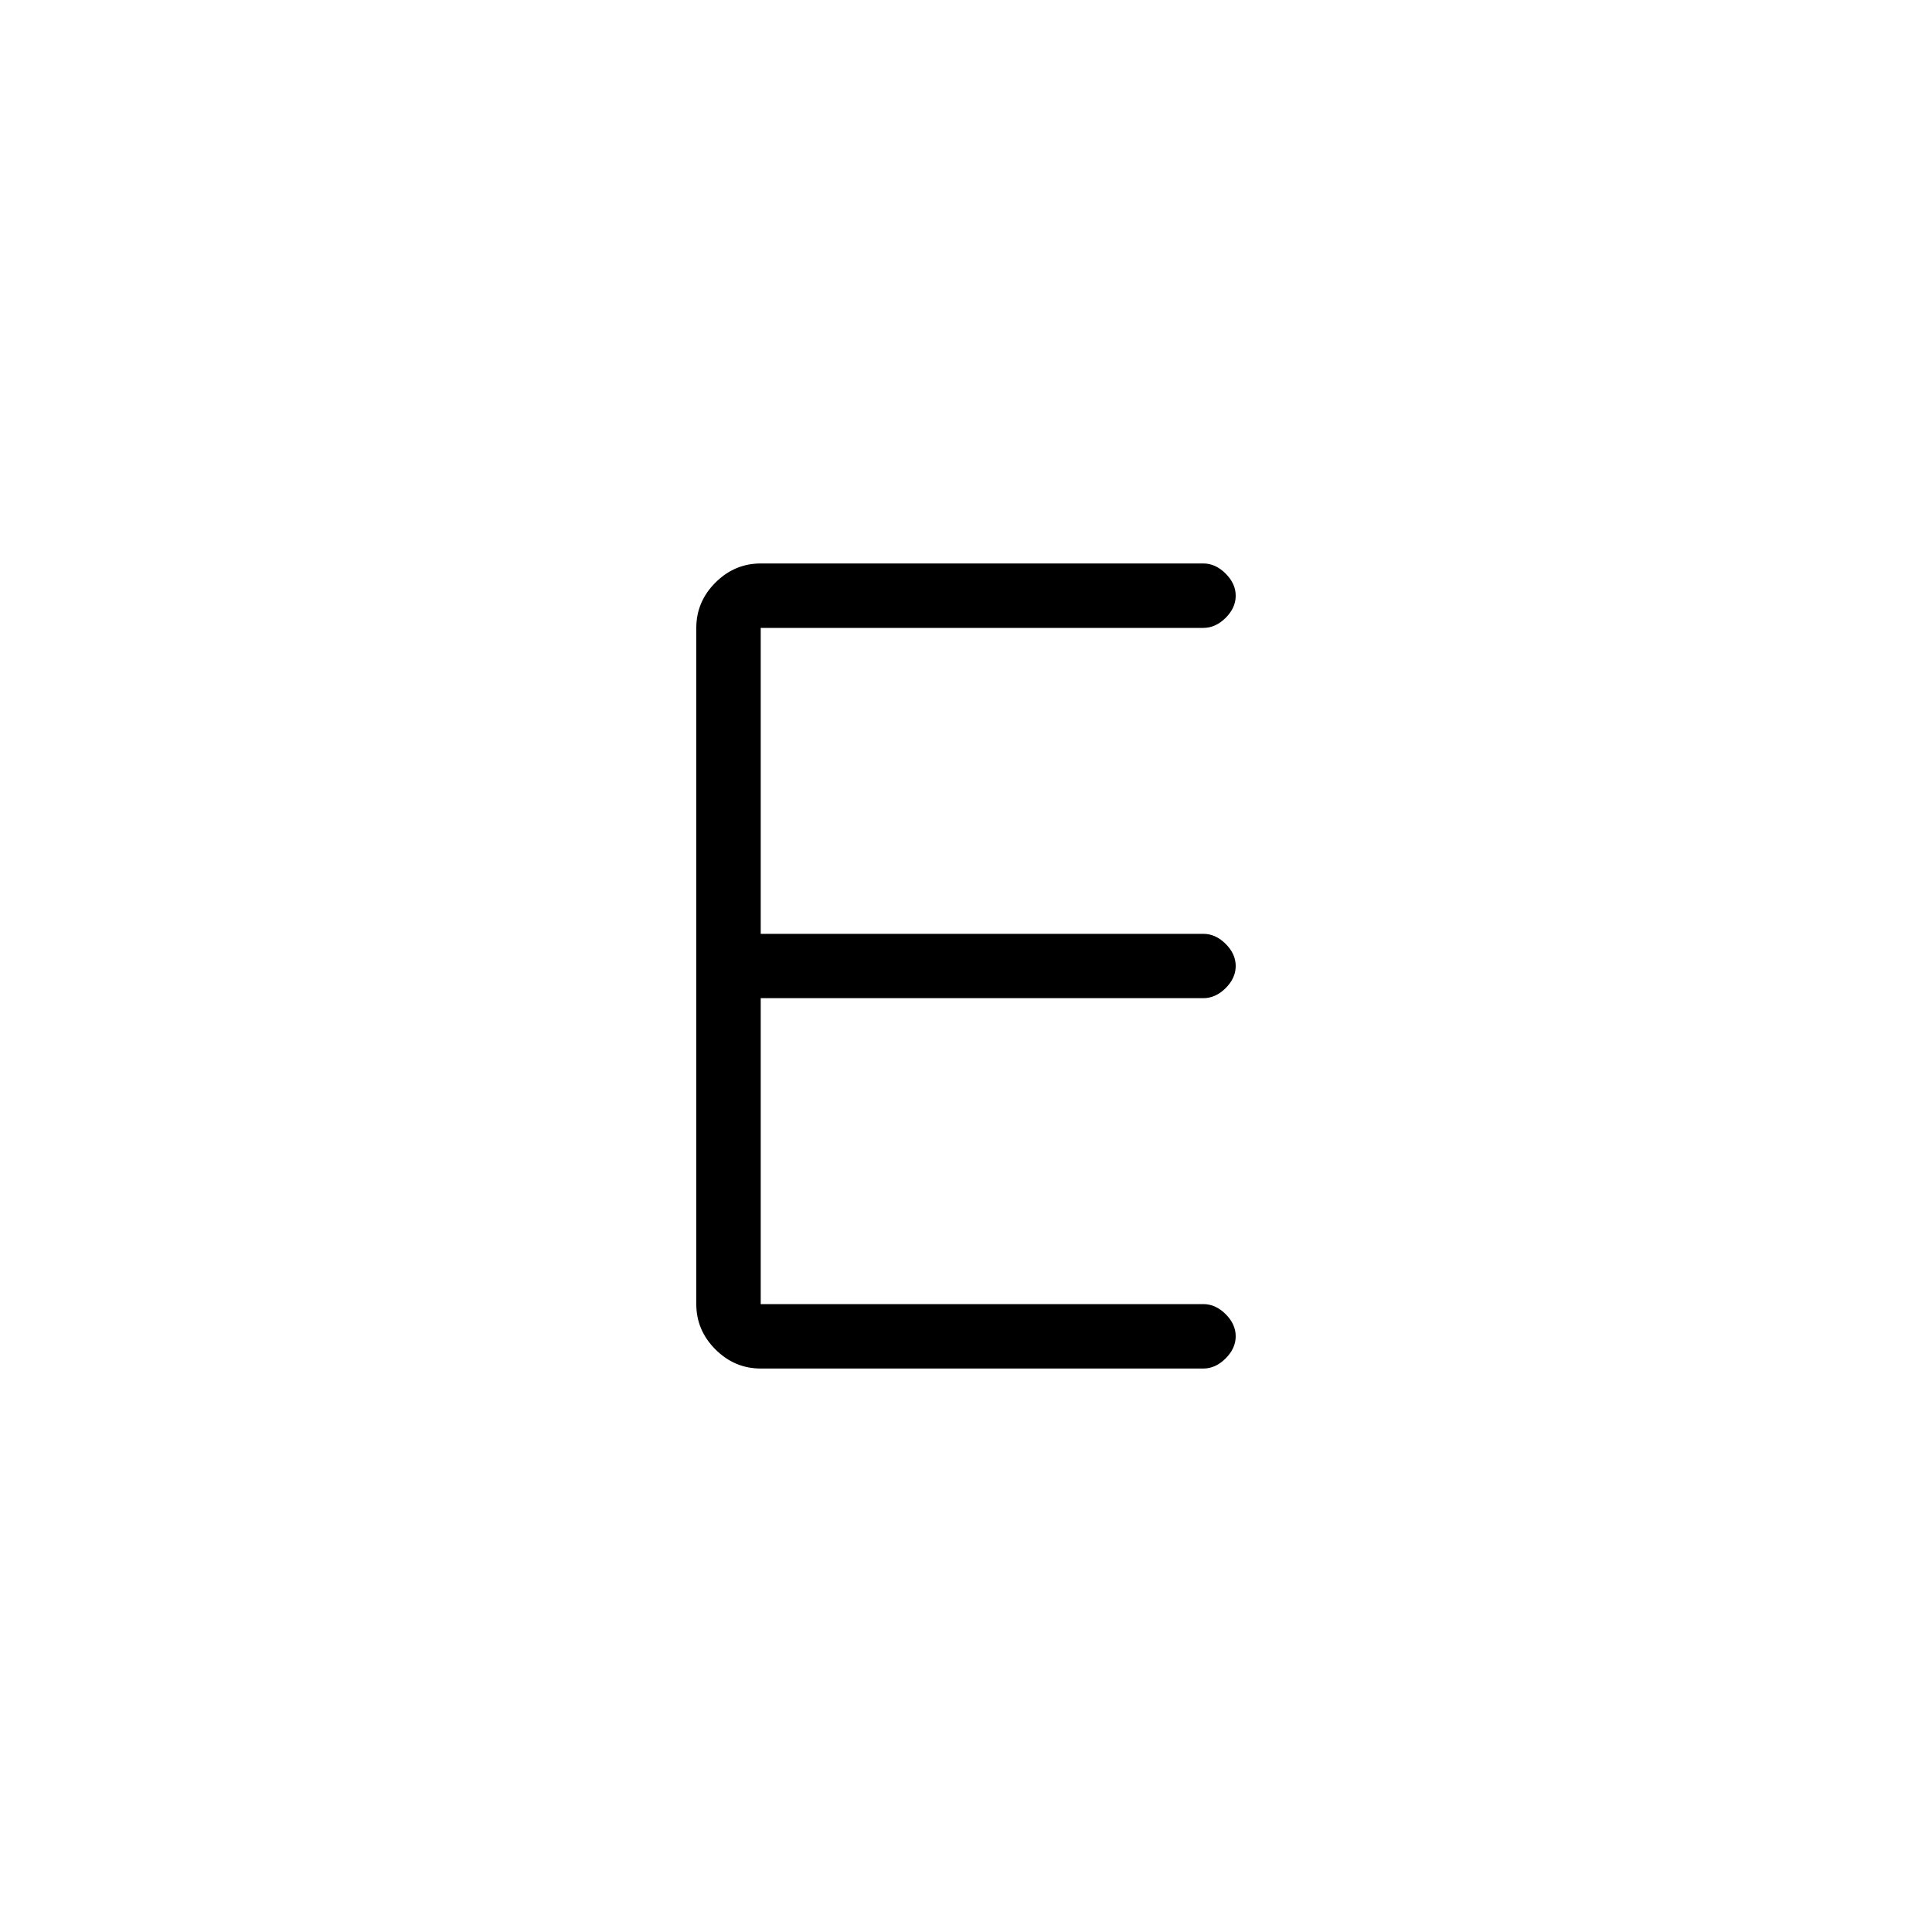 <svg xmlns="http://www.w3.org/2000/svg" height="20" width="20"><path d="M7.875 14.167q-.271 0-.469-.198-.198-.198-.198-.469v-7q0-.271.198-.469.198-.198.469-.198h4.583q.125 0 .23.105.104.104.104.229t-.104.229q-.105.104-.23.104H7.875v3.167h4.583q.125 0 .23.104.104.104.104.229t-.104.229q-.105.104-.23.104H7.875V13.5h4.583q.125 0 .23.104.104.104.104.229t-.104.229q-.105.105-.23.105Z"/></svg>